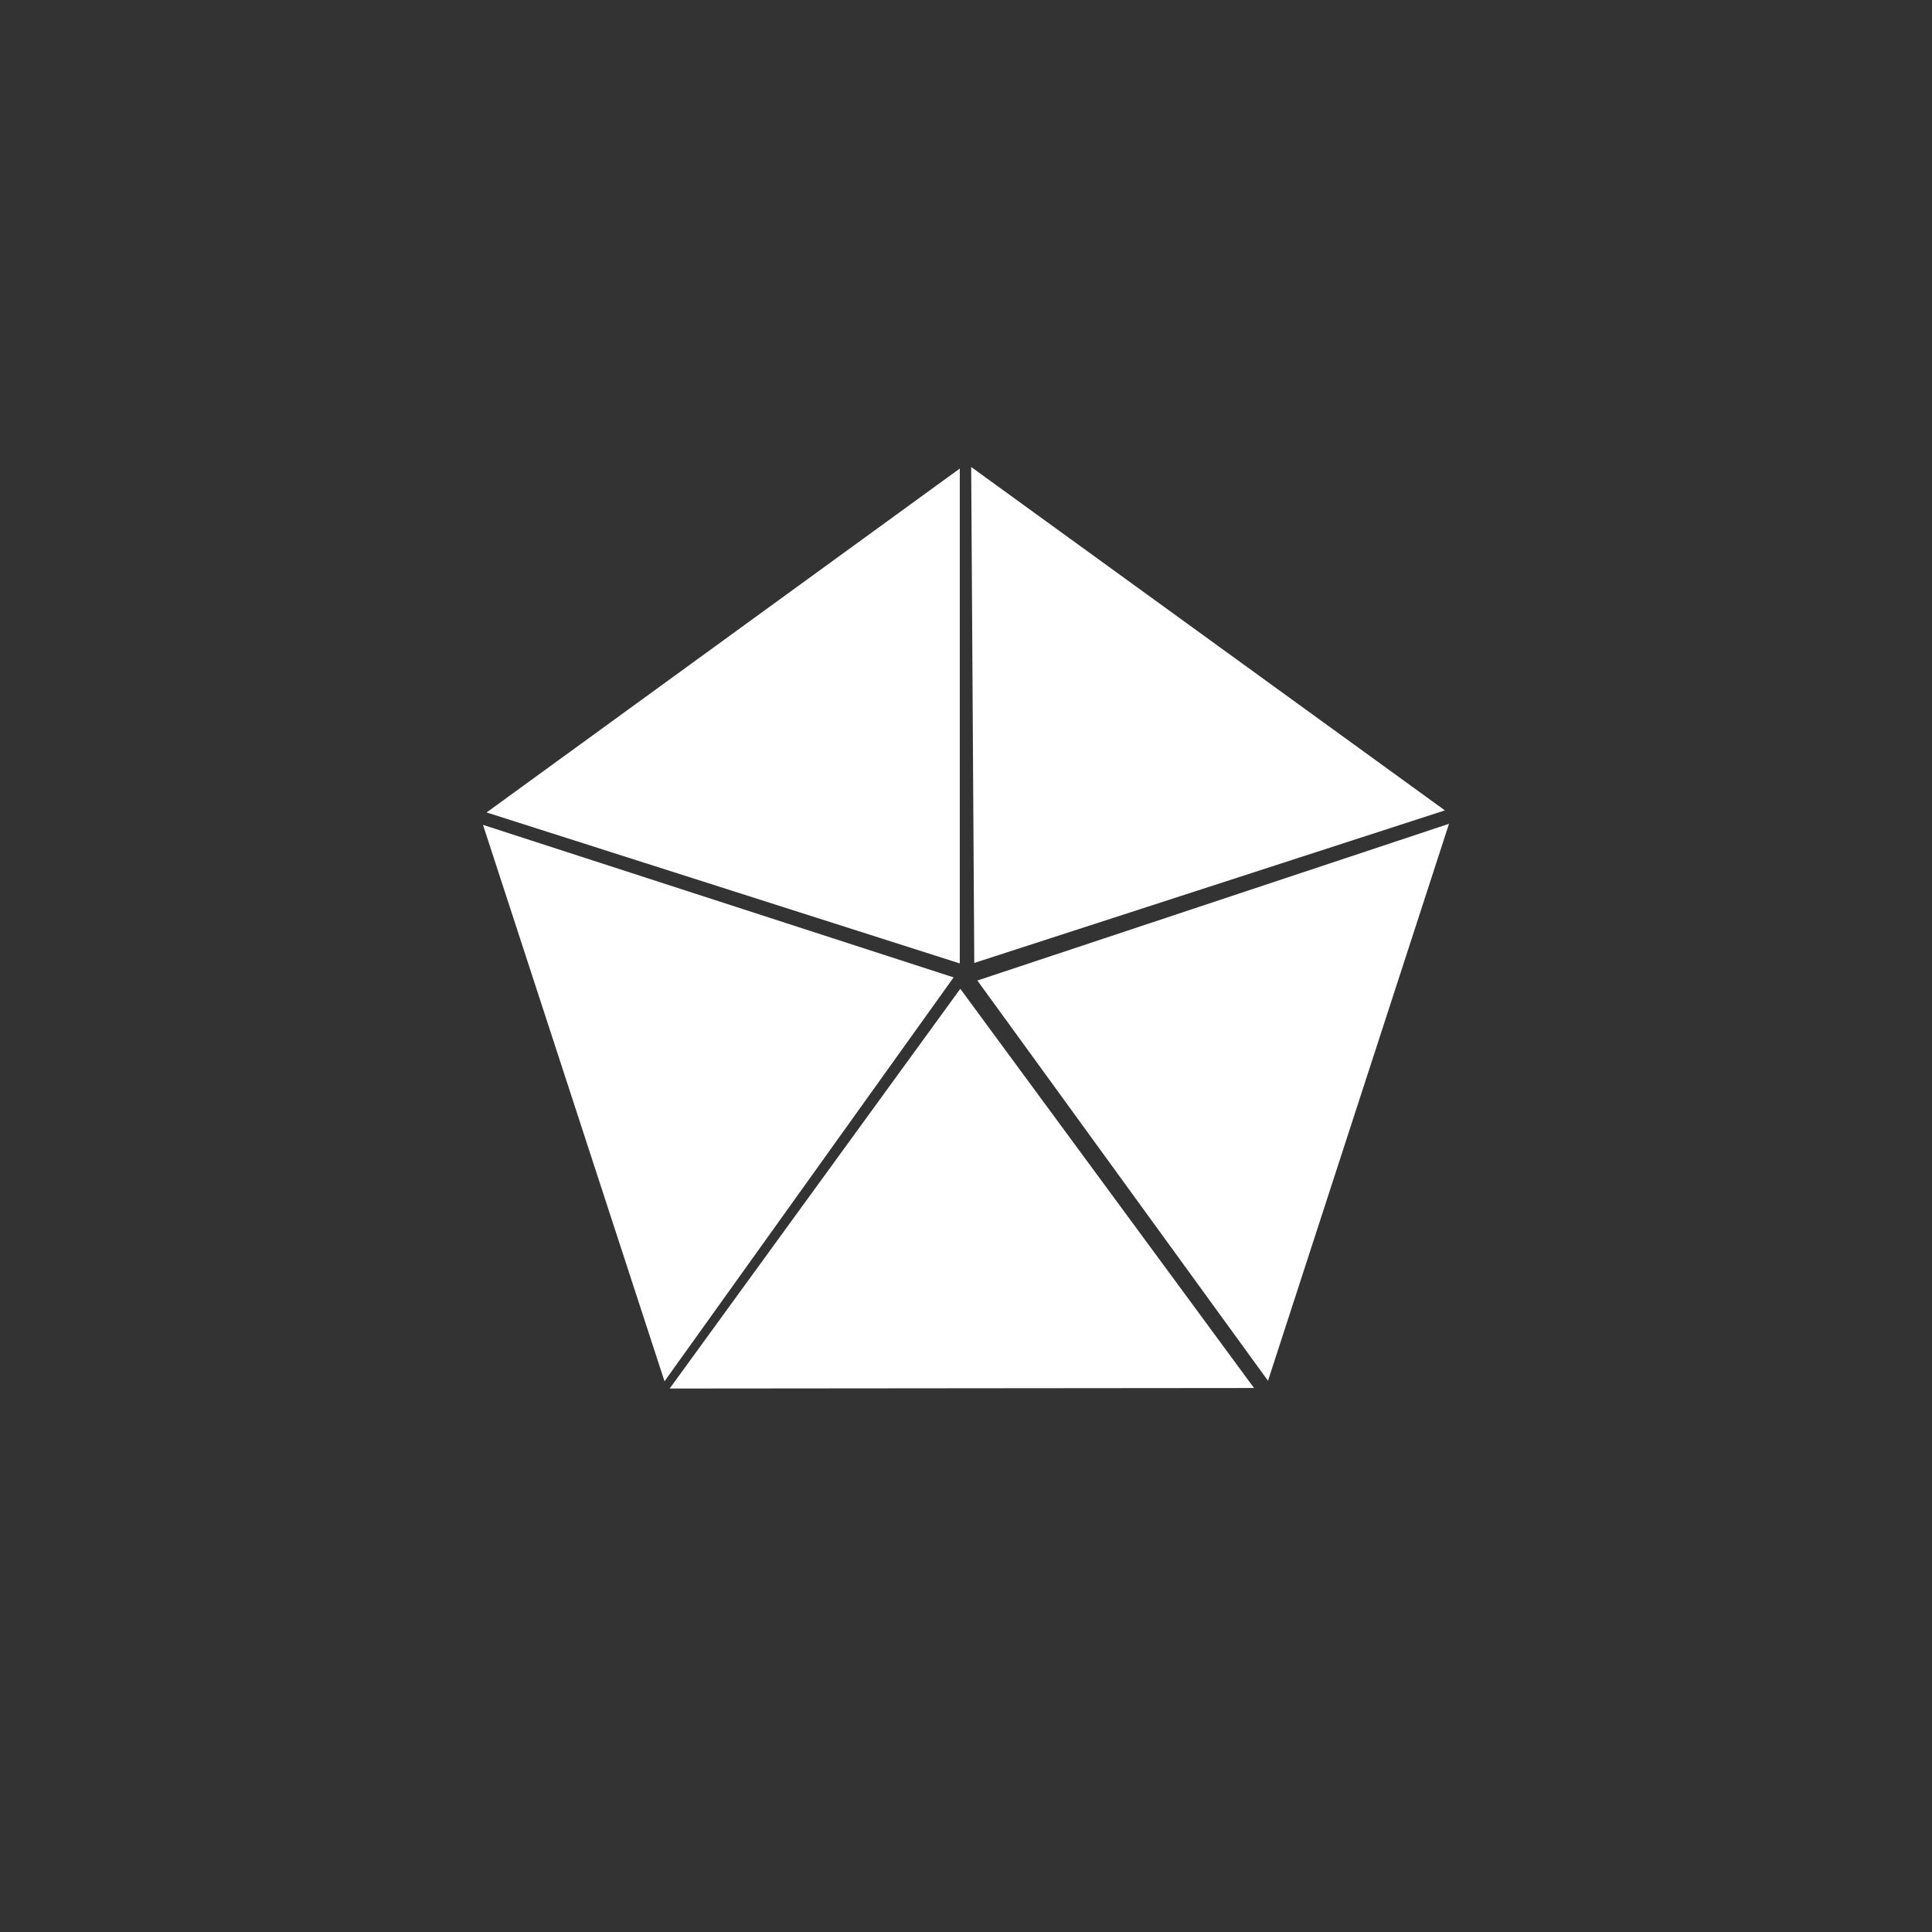 <?xml version="1.0" encoding="UTF-8" standalone="no"?>
<!-- Created with Inkscape (http://www.inkscape.org/) -->

<svg
   xmlns:dc="http://purl.org/dc/elements/1.1/"
   xmlns:cc="http://creativecommons.org/ns#"
   xmlns:rdf="http://www.w3.org/1999/02/22-rdf-syntax-ns#"
   xmlns:svg="http://www.w3.org/2000/svg"
   xmlns="http://www.w3.org/2000/svg"
   xmlns:xlink="http://www.w3.org/1999/xlink"
   xmlns:sodipodi="http://sodipodi.sourceforge.net/DTD/sodipodi-0.dtd"
   xmlns:inkscape="http://www.inkscape.org/namespaces/inkscape"
   id="svg2876"
   version="1.1"
   inkscape:version="0.47 r22583"
   width="60"
   height="60"
   sodipodi:docname="sakai.svg">
  <rect width="100%" height="100%" fill="#333333" stroke="none"/>
  <defs
     id="defs2880">
    <linearGradient
       inkscape:collect="always"
       id="linearGradient3898">
      <stop
         style="stop-color:#2e65a8;stop-opacity:1;"
         offset="0"
         id="stop3900" />
      <stop
         style="stop-color:#2e65a8;stop-opacity:0;"
         offset="1"
         id="stop3902" />
    </linearGradient>
    <linearGradient
       inkscape:collect="always"
       id="linearGradient3884">
      <stop
         style="stop-color:#2861a7;stop-opacity:1;"
         offset="0"
         id="stop3886" />
      <stop
         style="stop-color:#2861a7;stop-opacity:0;"
         offset="1"
         id="stop3888" />
    </linearGradient>
    <linearGradient
       inkscape:collect="always"
       id="linearGradient3876">
      <stop
         style="stop-color:#445d7c;stop-opacity:1;"
         offset="0"
         id="stop3878" />
      <stop
         style="stop-color:#445d7c;stop-opacity:0;"
         offset="1"
         id="stop3880" />
    </linearGradient>
    <linearGradient
       inkscape:collect="always"
       id="linearGradient3868">
      <stop
         style="stop-color:#0062db;stop-opacity:1;"
         offset="0"
         id="stop3870" />
      <stop
         style="stop-color:#0062db;stop-opacity:0;"
         offset="1"
         id="stop3872" />
    </linearGradient>
    <linearGradient
       inkscape:collect="always"
       id="linearGradient3860">
      <stop
         style="stop-color:#004eaf;stop-opacity:1;"
         offset="0"
         id="stop3862" />
      <stop
         style="stop-color:#004eaf;stop-opacity:0;"
         offset="1"
         id="stop3864" />
    </linearGradient>
    <linearGradient
       id="linearGradient3808">
      <stop
         style="stop-color:#1c6a60;stop-opacity:1;"
         offset="0"
         id="stop3810" />
      <stop
         style="stop-color:#1c6a60;stop-opacity:0"
         offset="1"
         id="stop3812" />
    </linearGradient>
    <inkscape:perspective
       sodipodi:type="inkscape:persp3d"
       inkscape:vp_x="-36.490594 : -87.325935 : 1"
       inkscape:vp_y="0 : 1087.3585 : 0"
       inkscape:vp_z="-35.403236 : -87.325935 : 1"
       inkscape:persp3d-origin="-35.946915 : -87.507162 : 1"
       id="perspective2884" />
    <inkscape:perspective
       id="perspective2900"
       inkscape:persp3d-origin="0.5 : 0.33333333 : 1"
       inkscape:vp_z="1 : 0.5 : 1"
       inkscape:vp_y="0 : 1000 : 0"
       inkscape:vp_x="0 : 0.5 : 1"
       sodipodi:type="inkscape:persp3d" />
    <inkscape:perspective
       id="perspective2900-2"
       inkscape:persp3d-origin="0.5 : 0.33333333 : 1"
       inkscape:vp_z="1 : 0.5 : 1"
       inkscape:vp_y="0 : 1000 : 0"
       inkscape:vp_x="0 : 0.5 : 1"
       sodipodi:type="inkscape:persp3d" />
    <inkscape:perspective
       id="perspective2900-3"
       inkscape:persp3d-origin="0.5 : 0.33333333 : 1"
       inkscape:vp_z="1 : 0.5 : 1"
       inkscape:vp_y="0 : 1000 : 0"
       inkscape:vp_x="0 : 0.5 : 1"
       sodipodi:type="inkscape:persp3d" />
    <inkscape:perspective
       id="perspective2900-1"
       inkscape:persp3d-origin="0.5 : 0.33333333 : 1"
       inkscape:vp_z="1 : 0.5 : 1"
       inkscape:vp_y="0 : 1000 : 0"
       inkscape:vp_x="0 : 0.5 : 1"
       sodipodi:type="inkscape:persp3d" />
    <inkscape:perspective
       id="perspective2949"
       inkscape:persp3d-origin="0.5 : 0.33333333 : 1"
       inkscape:vp_z="1 : 0.5 : 1"
       inkscape:vp_y="0 : 1000 : 0"
       inkscape:vp_x="0 : 0.5 : 1"
       sodipodi:type="inkscape:persp3d" />
    <inkscape:perspective
       id="perspective3767"
       inkscape:persp3d-origin="0.5 : 0.33333333 : 1"
       inkscape:vp_z="1 : 0.5 : 1"
       inkscape:vp_y="0 : 1000 : 0"
       inkscape:vp_x="0 : 0.5 : 1"
       sodipodi:type="inkscape:persp3d" />
    <inkscape:perspective
       id="perspective3767-9"
       inkscape:persp3d-origin="0.5 : 0.33333333 : 1"
       inkscape:vp_z="1 : 0.5 : 1"
       inkscape:vp_y="0 : 1000 : 0"
       inkscape:vp_x="0 : 0.5 : 1"
       sodipodi:type="inkscape:persp3d" />
    <inkscape:perspective
       id="perspective3767-1"
       inkscape:persp3d-origin="0.5 : 0.33333333 : 1"
       inkscape:vp_z="1 : 0.5 : 1"
       inkscape:vp_y="0 : 1000 : 0"
       inkscape:vp_x="0 : 0.5 : 1"
       sodipodi:type="inkscape:persp3d" />
    <inkscape:perspective
       id="perspective3767-3"
       inkscape:persp3d-origin="0.5 : 0.33333333 : 1"
       inkscape:vp_z="1 : 0.5 : 1"
       inkscape:vp_y="0 : 1000 : 0"
       inkscape:vp_x="0 : 0.5 : 1"
       sodipodi:type="inkscape:persp3d" />
    <linearGradient
       inkscape:collect="always"
       xlink:href="#linearGradient3860"
       id="linearGradient3913"
       gradientUnits="userSpaceOnUse"
       x1="47.49"
       y1="-63.869"
       x2="59.984"
       y2="-46.765" />
    <linearGradient
       inkscape:collect="always"
       xlink:href="#linearGradient3898"
       id="linearGradient3915"
       gradientUnits="userSpaceOnUse"
       x1="39.317"
       y1="-38.749"
       x2="70.068"
       y2="-48.015" />
    <linearGradient
       inkscape:collect="always"
       xlink:href="#linearGradient3884"
       id="linearGradient3917"
       gradientUnits="userSpaceOnUse"
       x1="60.92"
       y1="-21.49"
       x2="60.92"
       y2="-45.527" />
    <linearGradient
       inkscape:collect="always"
       xlink:href="#linearGradient3868"
       id="linearGradient3919"
       gradientUnits="userSpaceOnUse"
       x1="74.384"
       y1="-63.986"
       x2="60.64"
       y2="-45.007" />
    <linearGradient
       inkscape:collect="always"
       xlink:href="#linearGradient3876"
       id="linearGradient3921"
       gradientUnits="userSpaceOnUse"
       x1="82.486"
       y1="-37.952"
       x2="55.563"
       y2="-47.367" />
    <linearGradient
       inkscape:collect="always"
       xlink:href="#linearGradient3876"
       id="linearGradient3945"
       gradientUnits="userSpaceOnUse"
       x1="82.486"
       y1="-37.952"
       x2="55.563"
       y2="-47.367"
       gradientTransform="matrix(1.087,0,0,1.087,-36.491,80.881)" />
    <linearGradient
       inkscape:collect="always"
       xlink:href="#linearGradient3868"
       id="linearGradient3948"
       gradientUnits="userSpaceOnUse"
       x1="74.384"
       y1="-63.986"
       x2="60.64"
       y2="-45.007"
       gradientTransform="matrix(1.087,0,0,1.087,-36.491,80.881)" />
    <linearGradient
       inkscape:collect="always"
       xlink:href="#linearGradient3884"
       id="linearGradient3951"
       gradientUnits="userSpaceOnUse"
       x1="60.92"
       y1="-21.49"
       x2="60.92"
       y2="-45.527"
       gradientTransform="matrix(1.087,0,0,1.087,-36.491,80.881)" />
    <linearGradient
       inkscape:collect="always"
       xlink:href="#linearGradient3898"
       id="linearGradient3954"
       gradientUnits="userSpaceOnUse"
       x1="39.317"
       y1="-38.749"
       x2="70.068"
       y2="-48.015"
       gradientTransform="matrix(1.087,0,0,1.087,-36.491,80.881)" />
    <linearGradient
       inkscape:collect="always"
       xlink:href="#linearGradient3860"
       id="linearGradient3957"
       gradientUnits="userSpaceOnUse"
       x1="47.49"
       y1="-63.869"
       x2="59.984"
       y2="-46.765"
       gradientTransform="matrix(1.087,0,0,1.087,-36.491,80.881)" />
  </defs>
  <sodipodi:namedview
     pagecolor="#249139"
     bordercolor="#666666"
     borderopacity="1"
     objecttolerance="10"
     gridtolerance="10"
     guidetolerance="10"
     inkscape:pageopacity="1"
     inkscape:pageshadow="2"
     inkscape:window-width="1080"
     inkscape:window-height="1847"
     id="namedview2878"
     showgrid="false"
     inkscape:zoom="1"
     inkscape:cx="24.978402"
     inkscape:cy="28.281507"
     inkscape:window-x="0"
     inkscape:window-y="25"
     inkscape:window-maximized="1"
     inkscape:current-layer="svg2876" />
  <path
     style="font-size:medium;font-style:normal;font-variant:normal;font-weight:normal;font-stretch:normal;text-indent:0;text-align:start;text-decoration:none;line-height:normal;letter-spacing:normal;word-spacing:normal;text-transform:none;direction:ltr;block-progression:tb;writing-mode:lr-tb;text-anchor:start;color:#000000;fill:#ffffff;fill-opacity:1;fill-rule:nonzero;stroke:none;stroke-width:0.652;marker:none;visibility:visible;display:inline;overflow:visible;enable-background:accumulate;font-family:Bitstream Vera Sans;-inkscape-font-specification:Bitstream Vera Sans"
     d="m 29.807,14.551 0,15.369 L 15.112,25.231 29.807,14.551 z"
     id="path2888"
     sodipodi:nodetypes="cccc" />
  <path
     style="font-size:medium;font-style:normal;font-variant:normal;font-weight:normal;font-stretch:normal;text-indent:0;text-align:start;text-decoration:none;line-height:normal;letter-spacing:normal;word-spacing:normal;text-transform:none;direction:ltr;block-progression:tb;writing-mode:lr-tb;text-anchor:start;color:#000000;fill:#ffffff;fill-opacity:1;fill-rule:nonzero;stroke:none;stroke-width:0.652;marker:none;visibility:visible;display:inline;overflow:visible;enable-background:accumulate;font-family:Bitstream Vera Sans;-inkscape-font-specification:Bitstream Vera Sans"
     d="M 15,25.617 29.615,30.354 20.637,42.897 15,25.617 z"
     id="path2888-9"
     sodipodi:nodetypes="cccc" />
  <path
     style="font-size:medium;font-style:normal;font-variant:normal;font-weight:normal;font-stretch:normal;text-indent:0;text-align:start;text-decoration:none;line-height:normal;letter-spacing:normal;word-spacing:normal;text-transform:none;direction:ltr;block-progression:tb;writing-mode:lr-tb;text-anchor:start;color:#000000;fill:#ffffff;fill-opacity:1;fill-rule:nonzero;stroke:none;stroke-width:0.652;marker:none;visibility:visible;display:inline;overflow:visible;enable-background:accumulate;font-family:Bitstream Vera Sans;-inkscape-font-specification:Bitstream Vera Sans"
     d="m 29.823,30.708 9.122,12.398 -18.148,0.016 9.026,-12.414 z"
     id="path2888-6"
     sodipodi:nodetypes="cccc" />
  <path
     style="font-size:medium;font-style:normal;font-variant:normal;font-weight:normal;font-stretch:normal;text-indent:0;text-align:start;text-decoration:none;line-height:normal;letter-spacing:normal;word-spacing:normal;text-transform:none;direction:ltr;block-progression:tb;writing-mode:lr-tb;text-anchor:start;color:#000000;fill:#ffffff;fill-opacity:1;fill-rule:nonzero;stroke:none;stroke-width:0.652;marker:none;visibility:visible;display:inline;overflow:visible;enable-background:accumulate;font-family:Bitstream Vera Sans;-inkscape-font-specification:Bitstream Vera Sans"
     d="M 30.161,14.503 44.872,25.167 30.257,29.905 30.161,14.503 z"
     id="path2888-0"
     sodipodi:nodetypes="cccc" />
  <path
     style="font-size:medium;font-style:normal;font-variant:normal;font-weight:normal;font-stretch:normal;text-indent:0;text-align:start;text-decoration:none;line-height:normal;letter-spacing:normal;word-spacing:normal;text-transform:none;direction:ltr;block-progression:tb;writing-mode:lr-tb;text-anchor:start;color:#000000;fill:#ffffff;fill-opacity:1;fill-rule:nonzero;stroke:none;stroke-width:0.652;marker:none;visibility:visible;display:inline;overflow:visible;enable-background:accumulate;font-family:Bitstream Vera Sans;-inkscape-font-specification:Bitstream Vera Sans"
     d="M 45,25.584 39.379,42.881 30.353,30.451 45,25.584 z"
     id="path2888-8"
     sodipodi:nodetypes="cccc" />
</svg>

